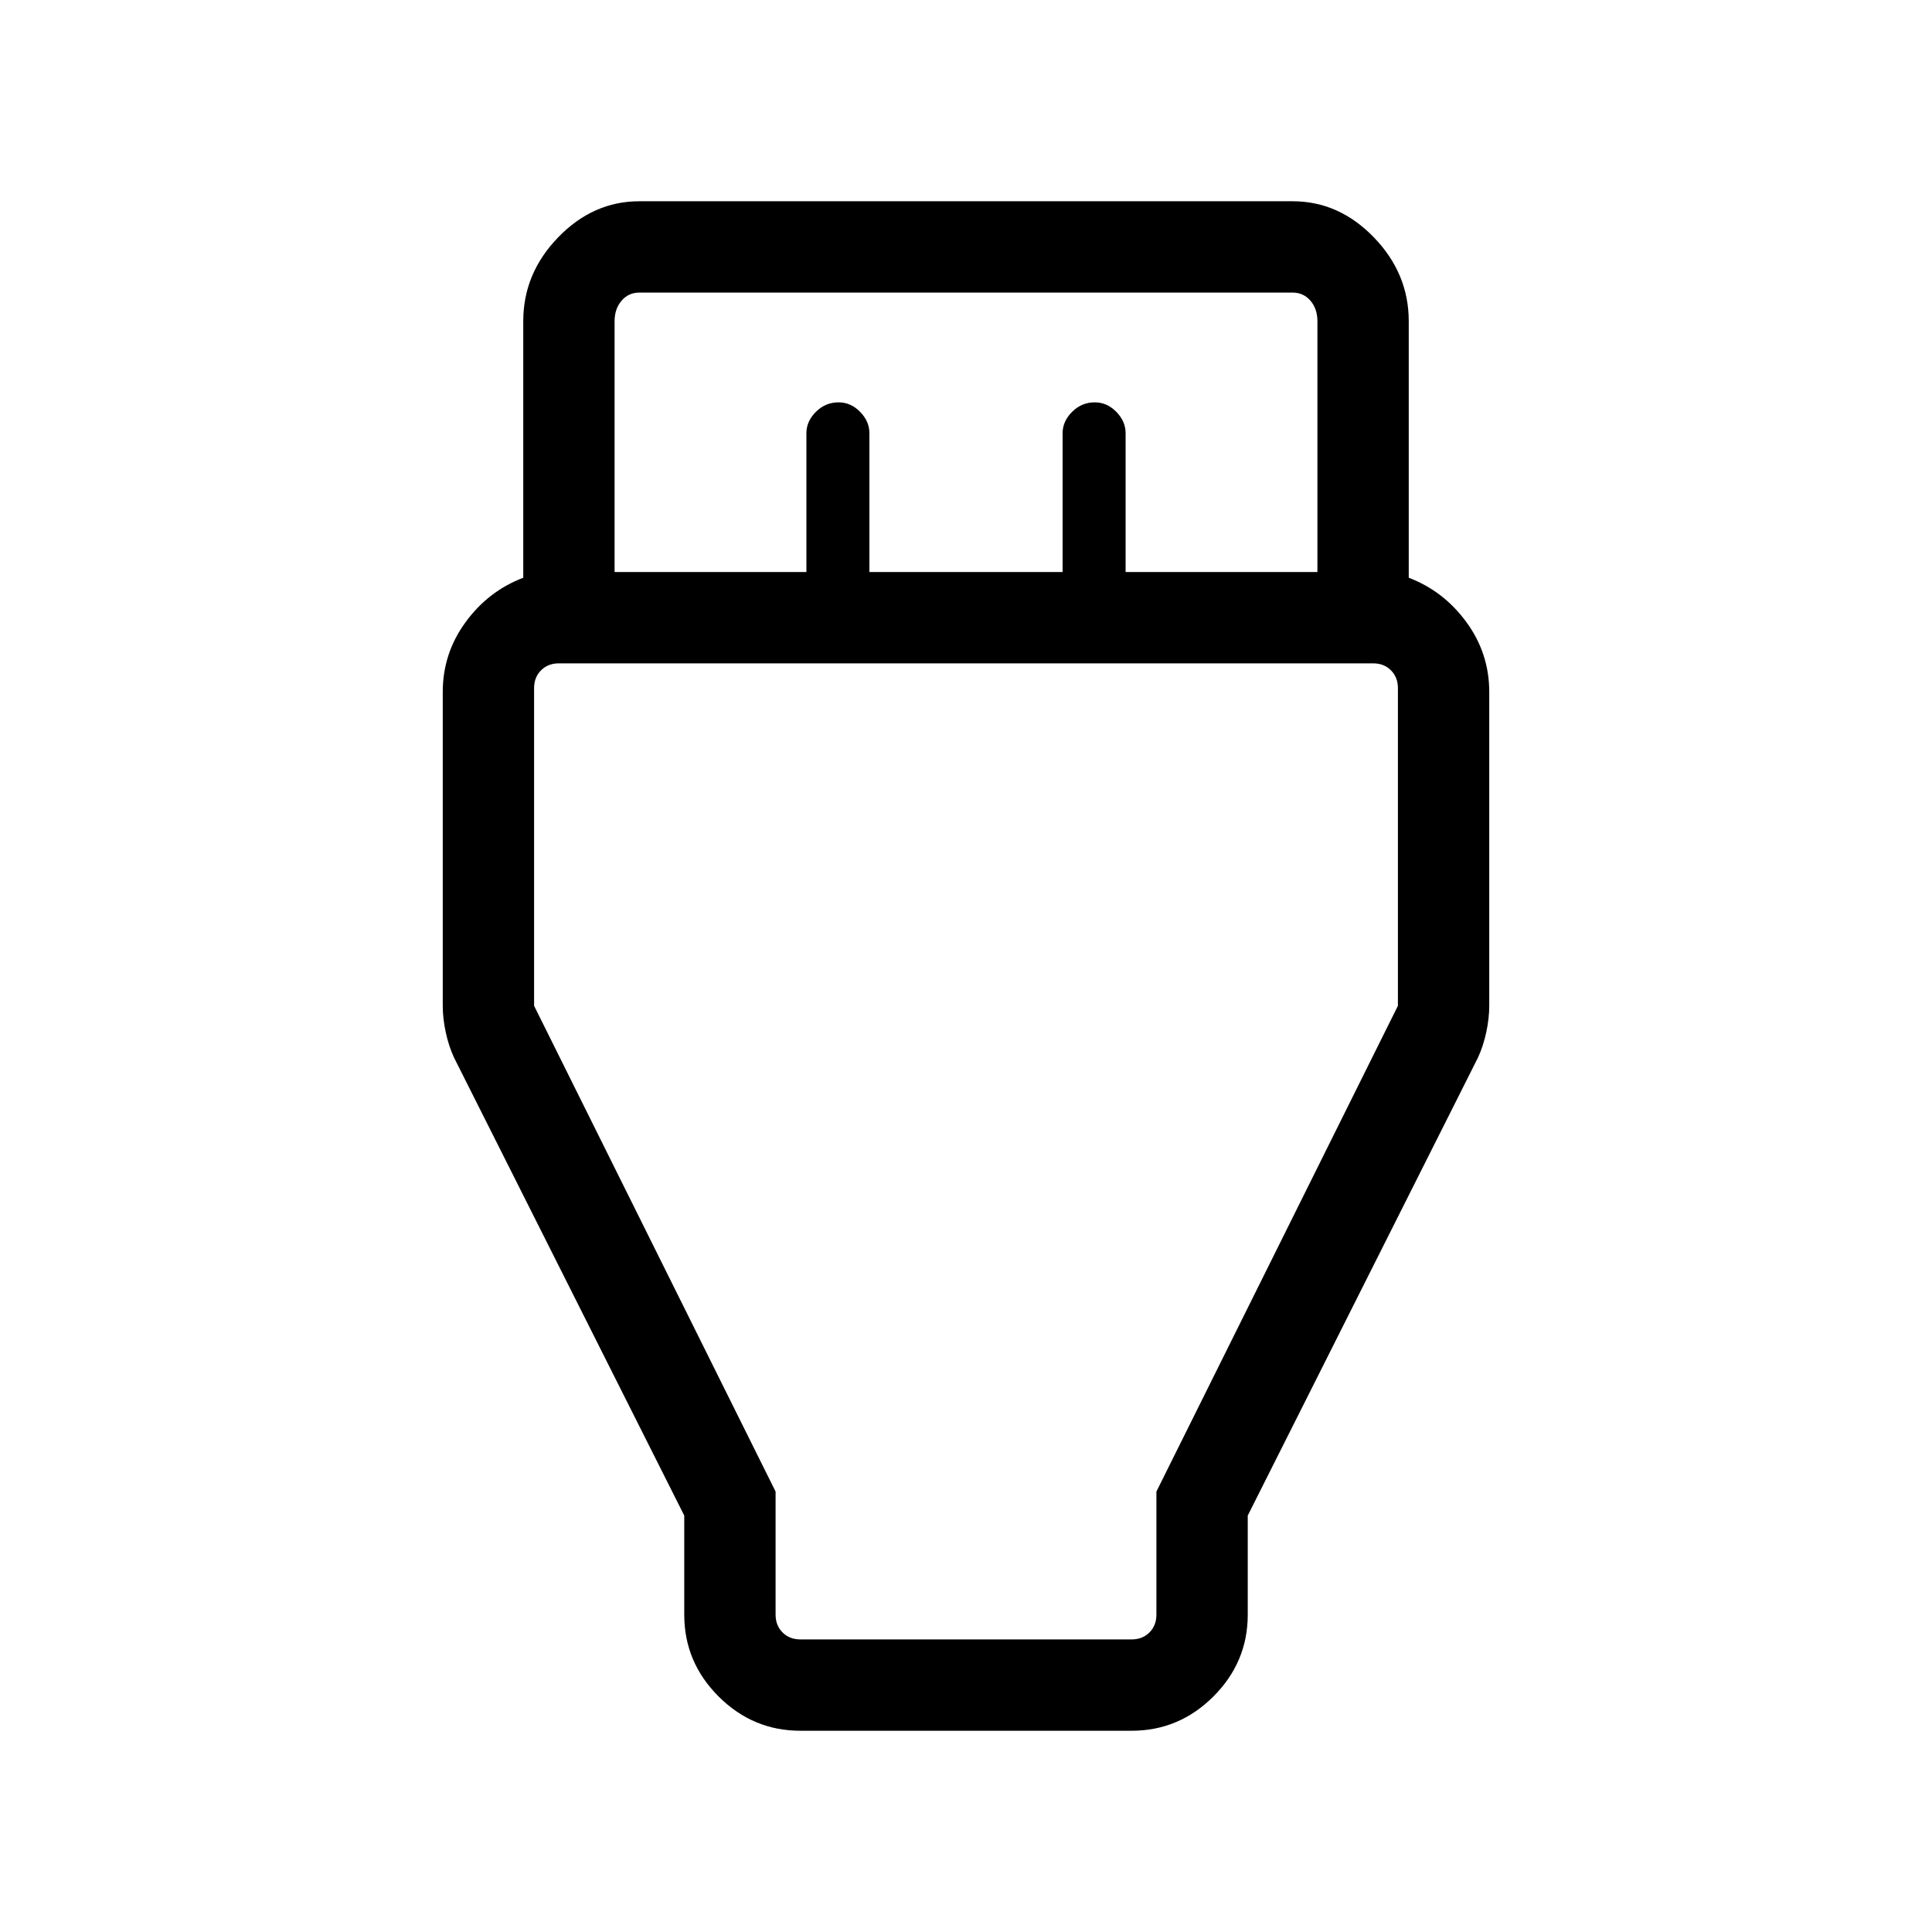 <svg xmlns="http://www.w3.org/2000/svg" height="48" viewBox="0 -960 960 960" width="48"><path d="M397.694-100.001q-23.596 0-40.645-17.048-17.048-17.049-17.048-40.645v-49.23L225.617-434.462q-2.616-5.616-4.116-12.548-1.5-6.933-1.5-13.298v-155.846q0-19.153 11.308-34.653t28.692-22.116v-127.46q0-23.769 17.347-41.693 17.346-17.923 40.346-17.923h324.612q23 0 40.346 17.923 17.347 17.924 17.347 41.693v127.46q17.384 6.616 28.692 22.116t11.308 34.653v155.846q0 6.365-1.5 13.298-1.5 6.932-4.116 12.548L619.999-206.924v49.23q0 23.596-17.048 40.645-17.049 17.048-40.645 17.048H397.694Zm-92.309-575.768h95.308v-68.982q0-5.895 4.719-10.61 4.72-4.716 11.269-4.716 6.088 0 10.704 4.716 4.615 4.715 4.615 10.61v68.982h96v-68.982q0-5.895 4.72-10.61 4.72-4.716 11.269-4.716 6.088 0 10.703 4.716 4.615 4.715 4.615 10.61v68.982h95.308v-124.614q0-6.154-3.462-10.193t-8.847-4.039H317.694q-5.385 0-8.847 4.039-3.462 4.039-3.462 10.193v124.614Zm92.309 530.384h164.612q5.385 0 8.847-3.462 3.462-3.462 3.462-8.847v-61.152l120-241.385v-157.846q0-5.385-3.462-8.847-3.462-3.461-8.847-3.461H277.694q-5.385 0-8.847 3.461-3.462 3.462-3.462 8.847v157.846l120 241.385v61.152q0 5.385 3.462 8.847 3.462 3.462 8.847 3.462ZM480-460.231Z"/></svg>